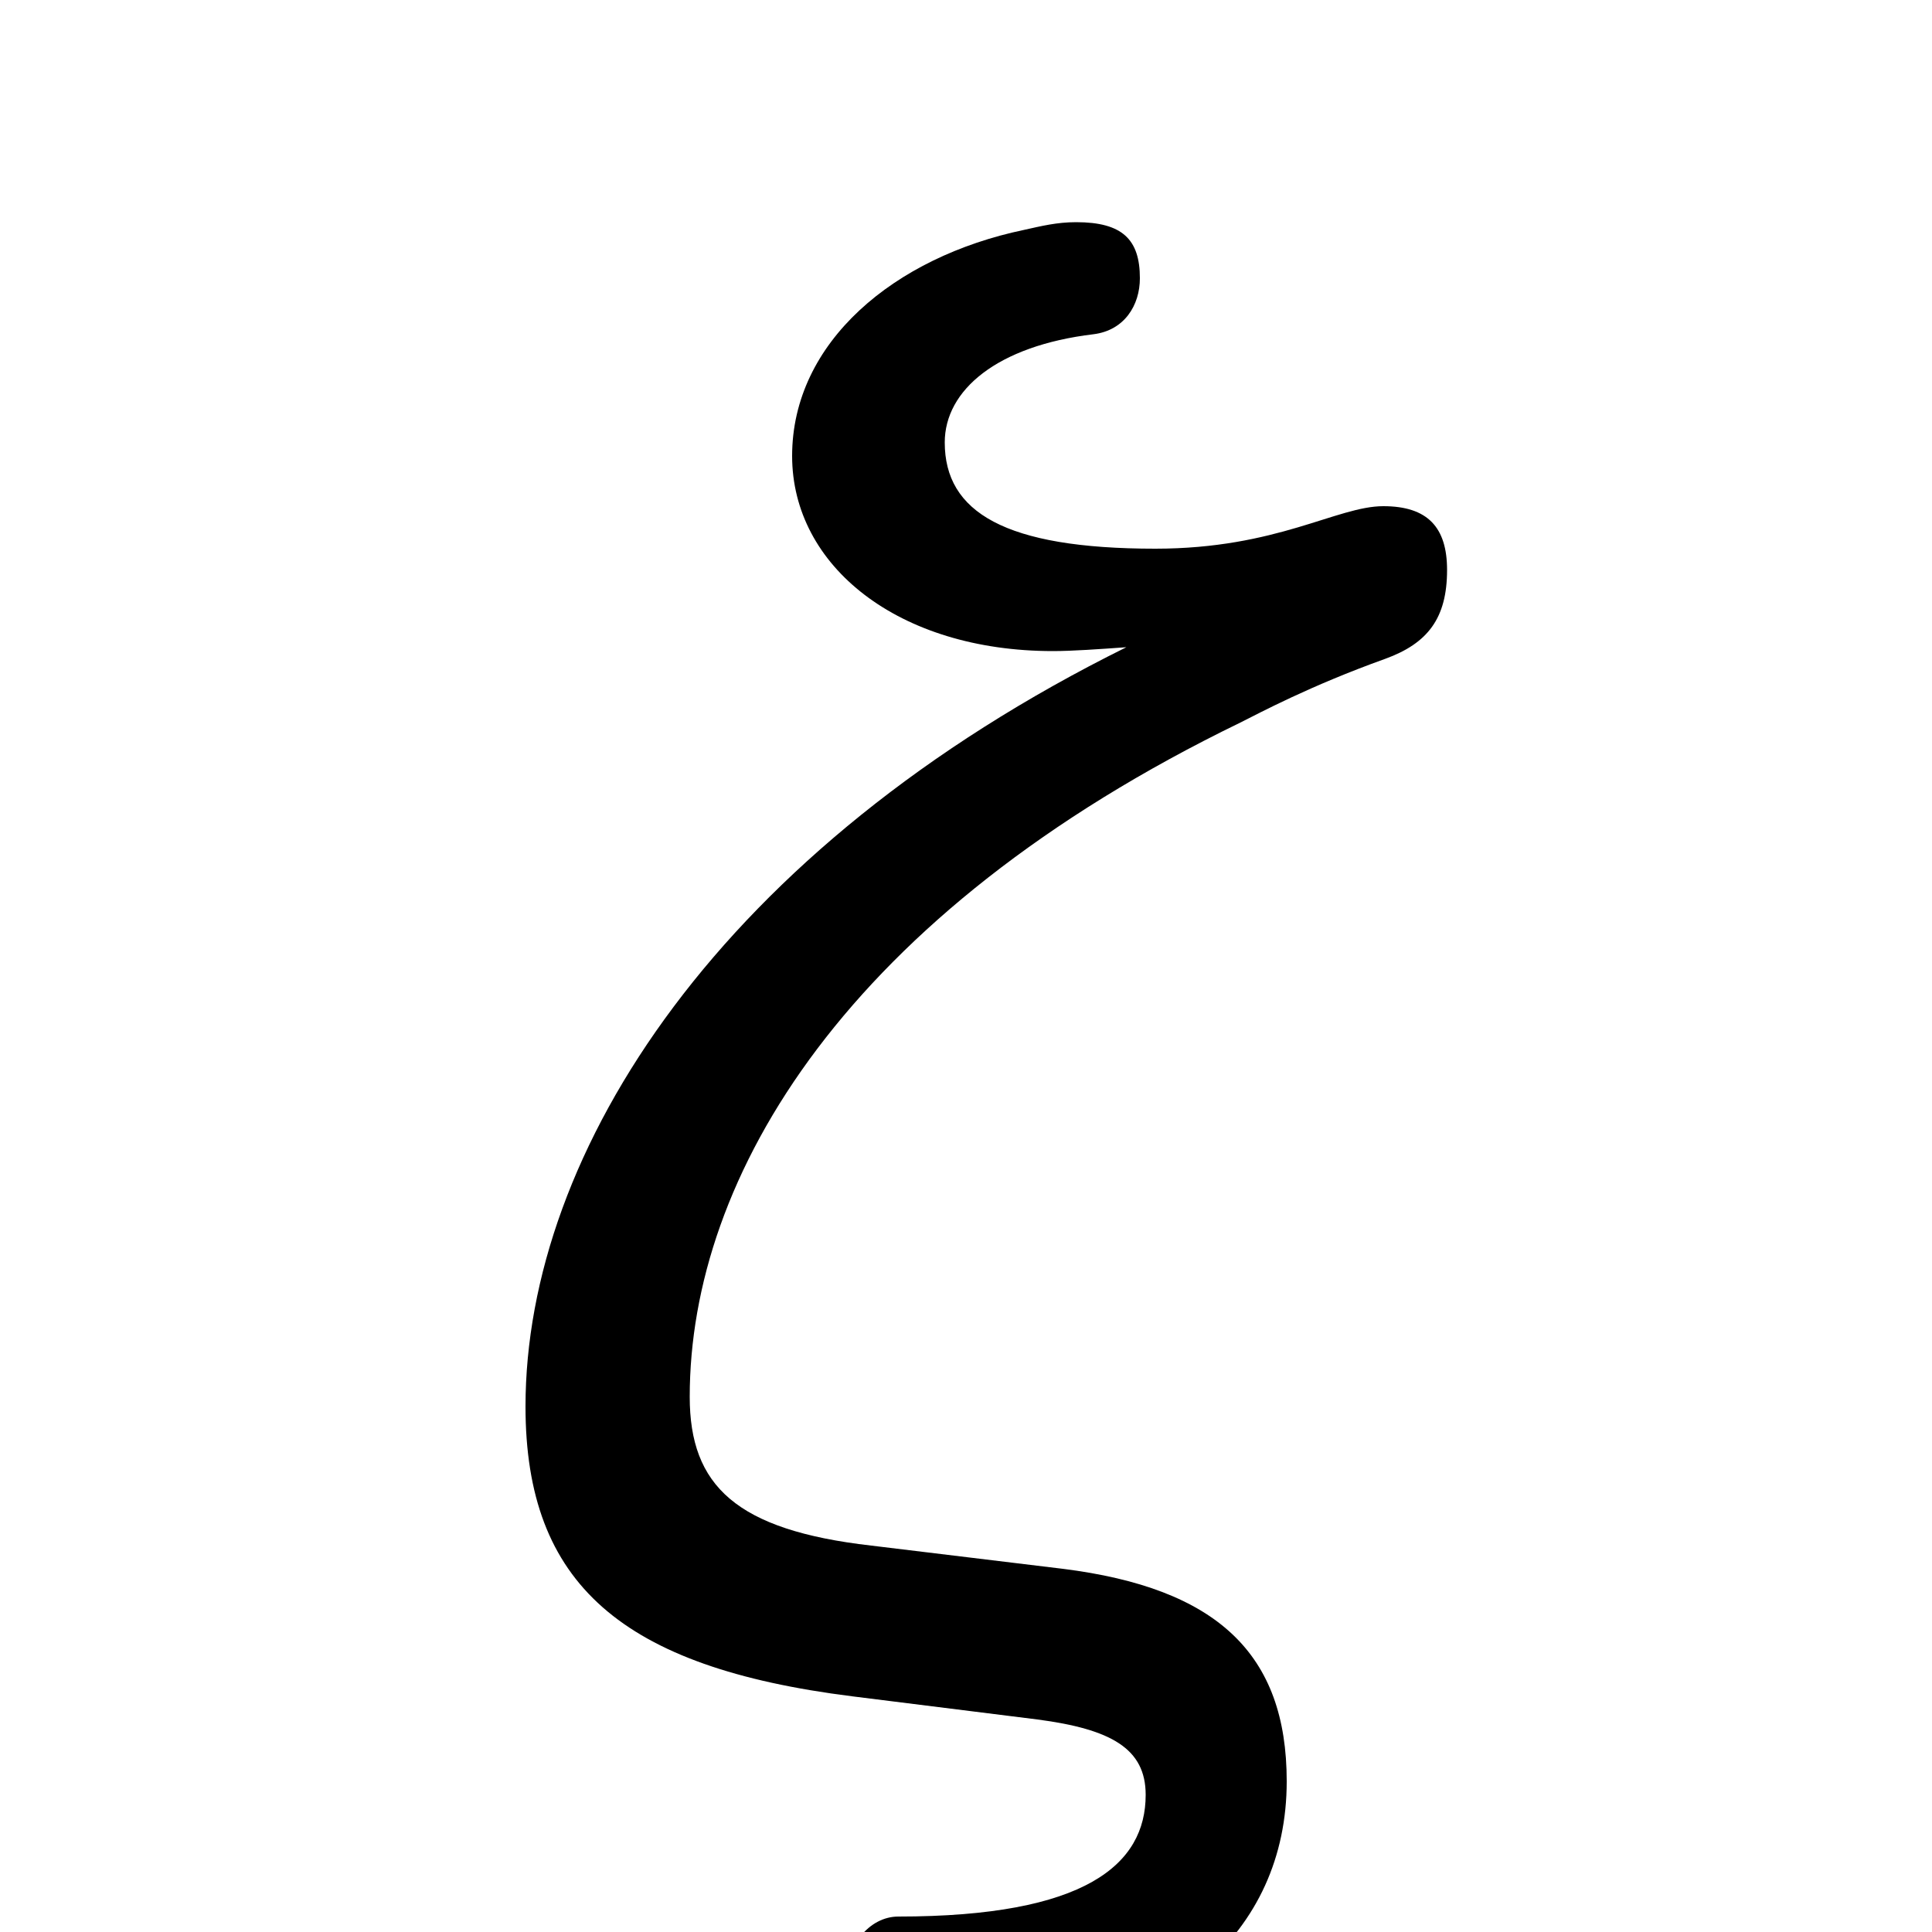 <svg xmlns="http://www.w3.org/2000/svg" viewBox="0 -44.0 50.0 50.0">
    <rect x="0" y="-44.0" width="50.0" height="50.0" fill="#808080" stroke="none"/>
    <g transform="scale(1, -1)">
        <!-- ボディの枠 -->
        <rect x="0" y="-6.0" width="50.0" height="50.0"
            stroke="white" fill="white"/>
        <!-- グリフ座標系の原点 -->
        <circle cx="0" cy="0" r="5" fill="white"/>
        <!-- グリフのアウトライン -->
        <g style="fill:black;stroke:#000000;stroke-width:0;stroke-linecap:round;stroke-linejoin:round;">
        <path d="M 26.85 -0.5 C 28.75 -0.75 29.65 -1.25 29.65 -2.45 C 29.65 -4.25 28.1 -5.6 23.25 -5.6 C 22.5 -5.6 21.85 -6.35 21.85 -7.45 C 21.85 -8.5 22.65 -9.2 23.6 -9.2 C 24.3 -9.2 24.75 -9.15 25.3 -9.1 C 30.2 -8.65 33.3 -6.05 33.3 -2.1 C 33.3 1.2 31.5 2.9 27.5 3.4 L 22.55 4.0 C 19.05 4.4 17.85 5.55 17.85 7.85 C 17.85 13.55 21.9 20.35 32.1 25.3 C 32.6 25.55 33.9 26.25 35.85 26.95 C 36.95 27.35 37.45 28.0 37.45 29.25 C 37.45 30.35 36.95 30.9 35.8 30.9 C 34.6 30.9 33.05 29.8 29.9 29.8 C 26.0 29.8 24.45 30.75 24.45 32.55 C 24.45 33.9 25.8 35.05 28.3 35.35 C 29.1 35.45 29.5 36.1 29.5 36.8 C 29.5 37.8 29.05 38.25 27.85 38.25 C 27.35 38.25 26.95 38.15 26.5 38.05 C 23.15 37.35 20.5 35.15 20.5 32.2 C 20.5 29.35 23.25 27.15 27.25 27.15 C 27.75 27.15 28.45 27.2 29.15 27.25 C 18.65 22.05 13.6 14.2 13.6 7.6 C 13.6 3.0 16.1 0.85 22.05 0.1 Z"/>
    </g>
    </g>
</svg>
